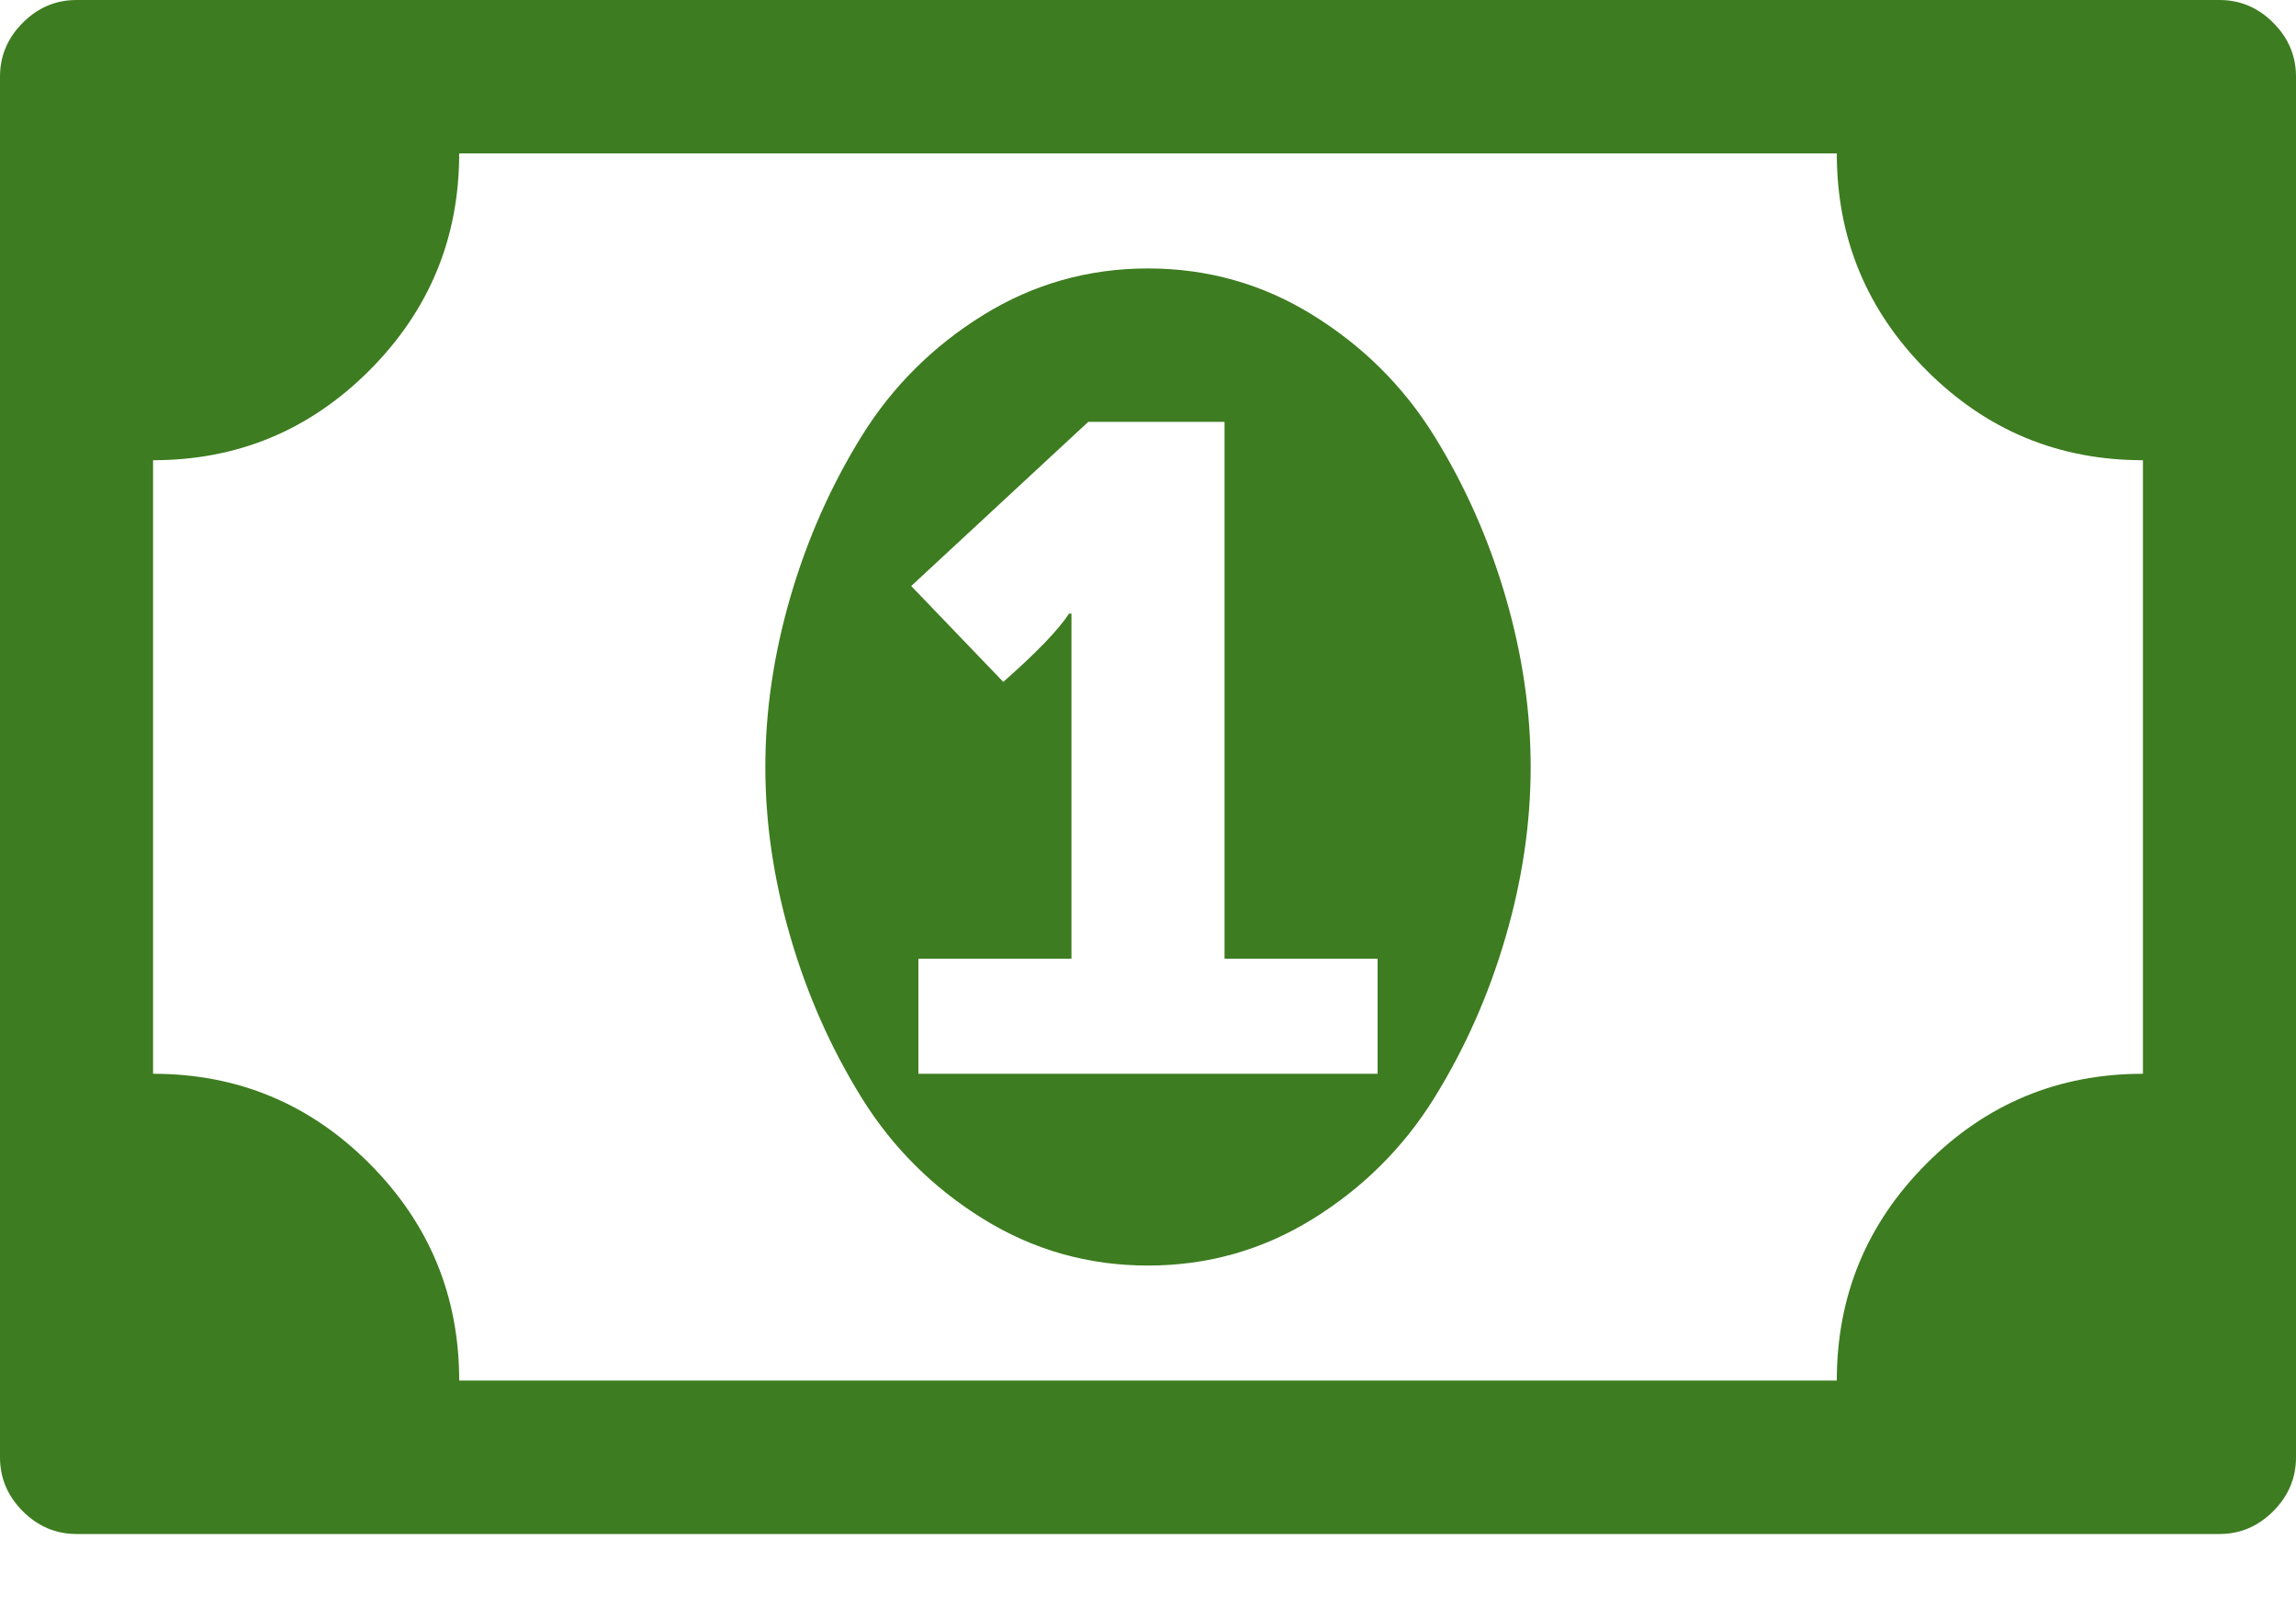 <svg xmlns="http://www.w3.org/2000/svg" width="30" height="21" viewBox="0 0 30 21" fill="none">
  <g clip-path="url(#clip0_667_227)">
    <path d="M12 14.032H18V12.528H16V5.513H14.219L11.906 7.658L13.109 8.911C13.547 8.525 13.833 8.227 13.969 8.018H14V12.528H12V14.032ZM20 10.023C20 10.754 19.891 11.495 19.672 12.246C19.453 12.998 19.143 13.698 18.742 14.345C18.341 14.992 17.812 15.52 17.156 15.927C16.5 16.334 15.781 16.538 15 16.538C14.219 16.538 13.5 16.334 12.844 15.927C12.188 15.52 11.659 14.992 11.258 14.345C10.857 13.698 10.547 12.998 10.328 12.246C10.109 11.495 10 10.754 10 10.023C10 9.292 10.109 8.551 10.328 7.799C10.547 7.047 10.857 6.348 11.258 5.7C11.659 5.053 12.188 4.526 12.844 4.119C13.5 3.712 14.219 3.508 15 3.508C15.781 3.508 16.5 3.712 17.156 4.119C17.812 4.526 18.341 5.053 18.742 5.7C19.143 6.348 19.453 7.047 19.672 7.799C19.891 8.551 20 9.292 20 10.023ZM28 14.032V6.014C26.896 6.014 25.953 5.622 25.172 4.839C24.391 4.056 24 3.111 24 2.005H6C6 3.111 5.609 4.056 4.828 4.839C4.047 5.622 3.104 6.014 2 6.014V14.032C3.104 14.032 4.047 14.423 4.828 15.206C5.609 15.989 6 16.934 6 18.041H24C24 16.934 24.391 15.989 25.172 15.206C25.953 14.423 26.896 14.032 28 14.032ZM30 1.002V19.043C30 19.315 29.901 19.549 29.703 19.748C29.505 19.946 29.271 20.046 29 20.046H1C0.729 20.046 0.495 19.946 0.297 19.748C0.099 19.549 0 19.315 0 19.043V1.002C0 0.731 0.099 0.496 0.297 0.298C0.495 0.099 0.729 0 1 0H29C29.271 0 29.505 0.099 29.703 0.298C29.901 0.496 30 0.731 30 1.002Z" fill="#3D7C20"/>
  </g>
  <defs>
    <clipPath id="clip0_667_227">
      <rect width="30" height="20.046" fill="white"/>
    </clipPath>
  </defs>
</svg>